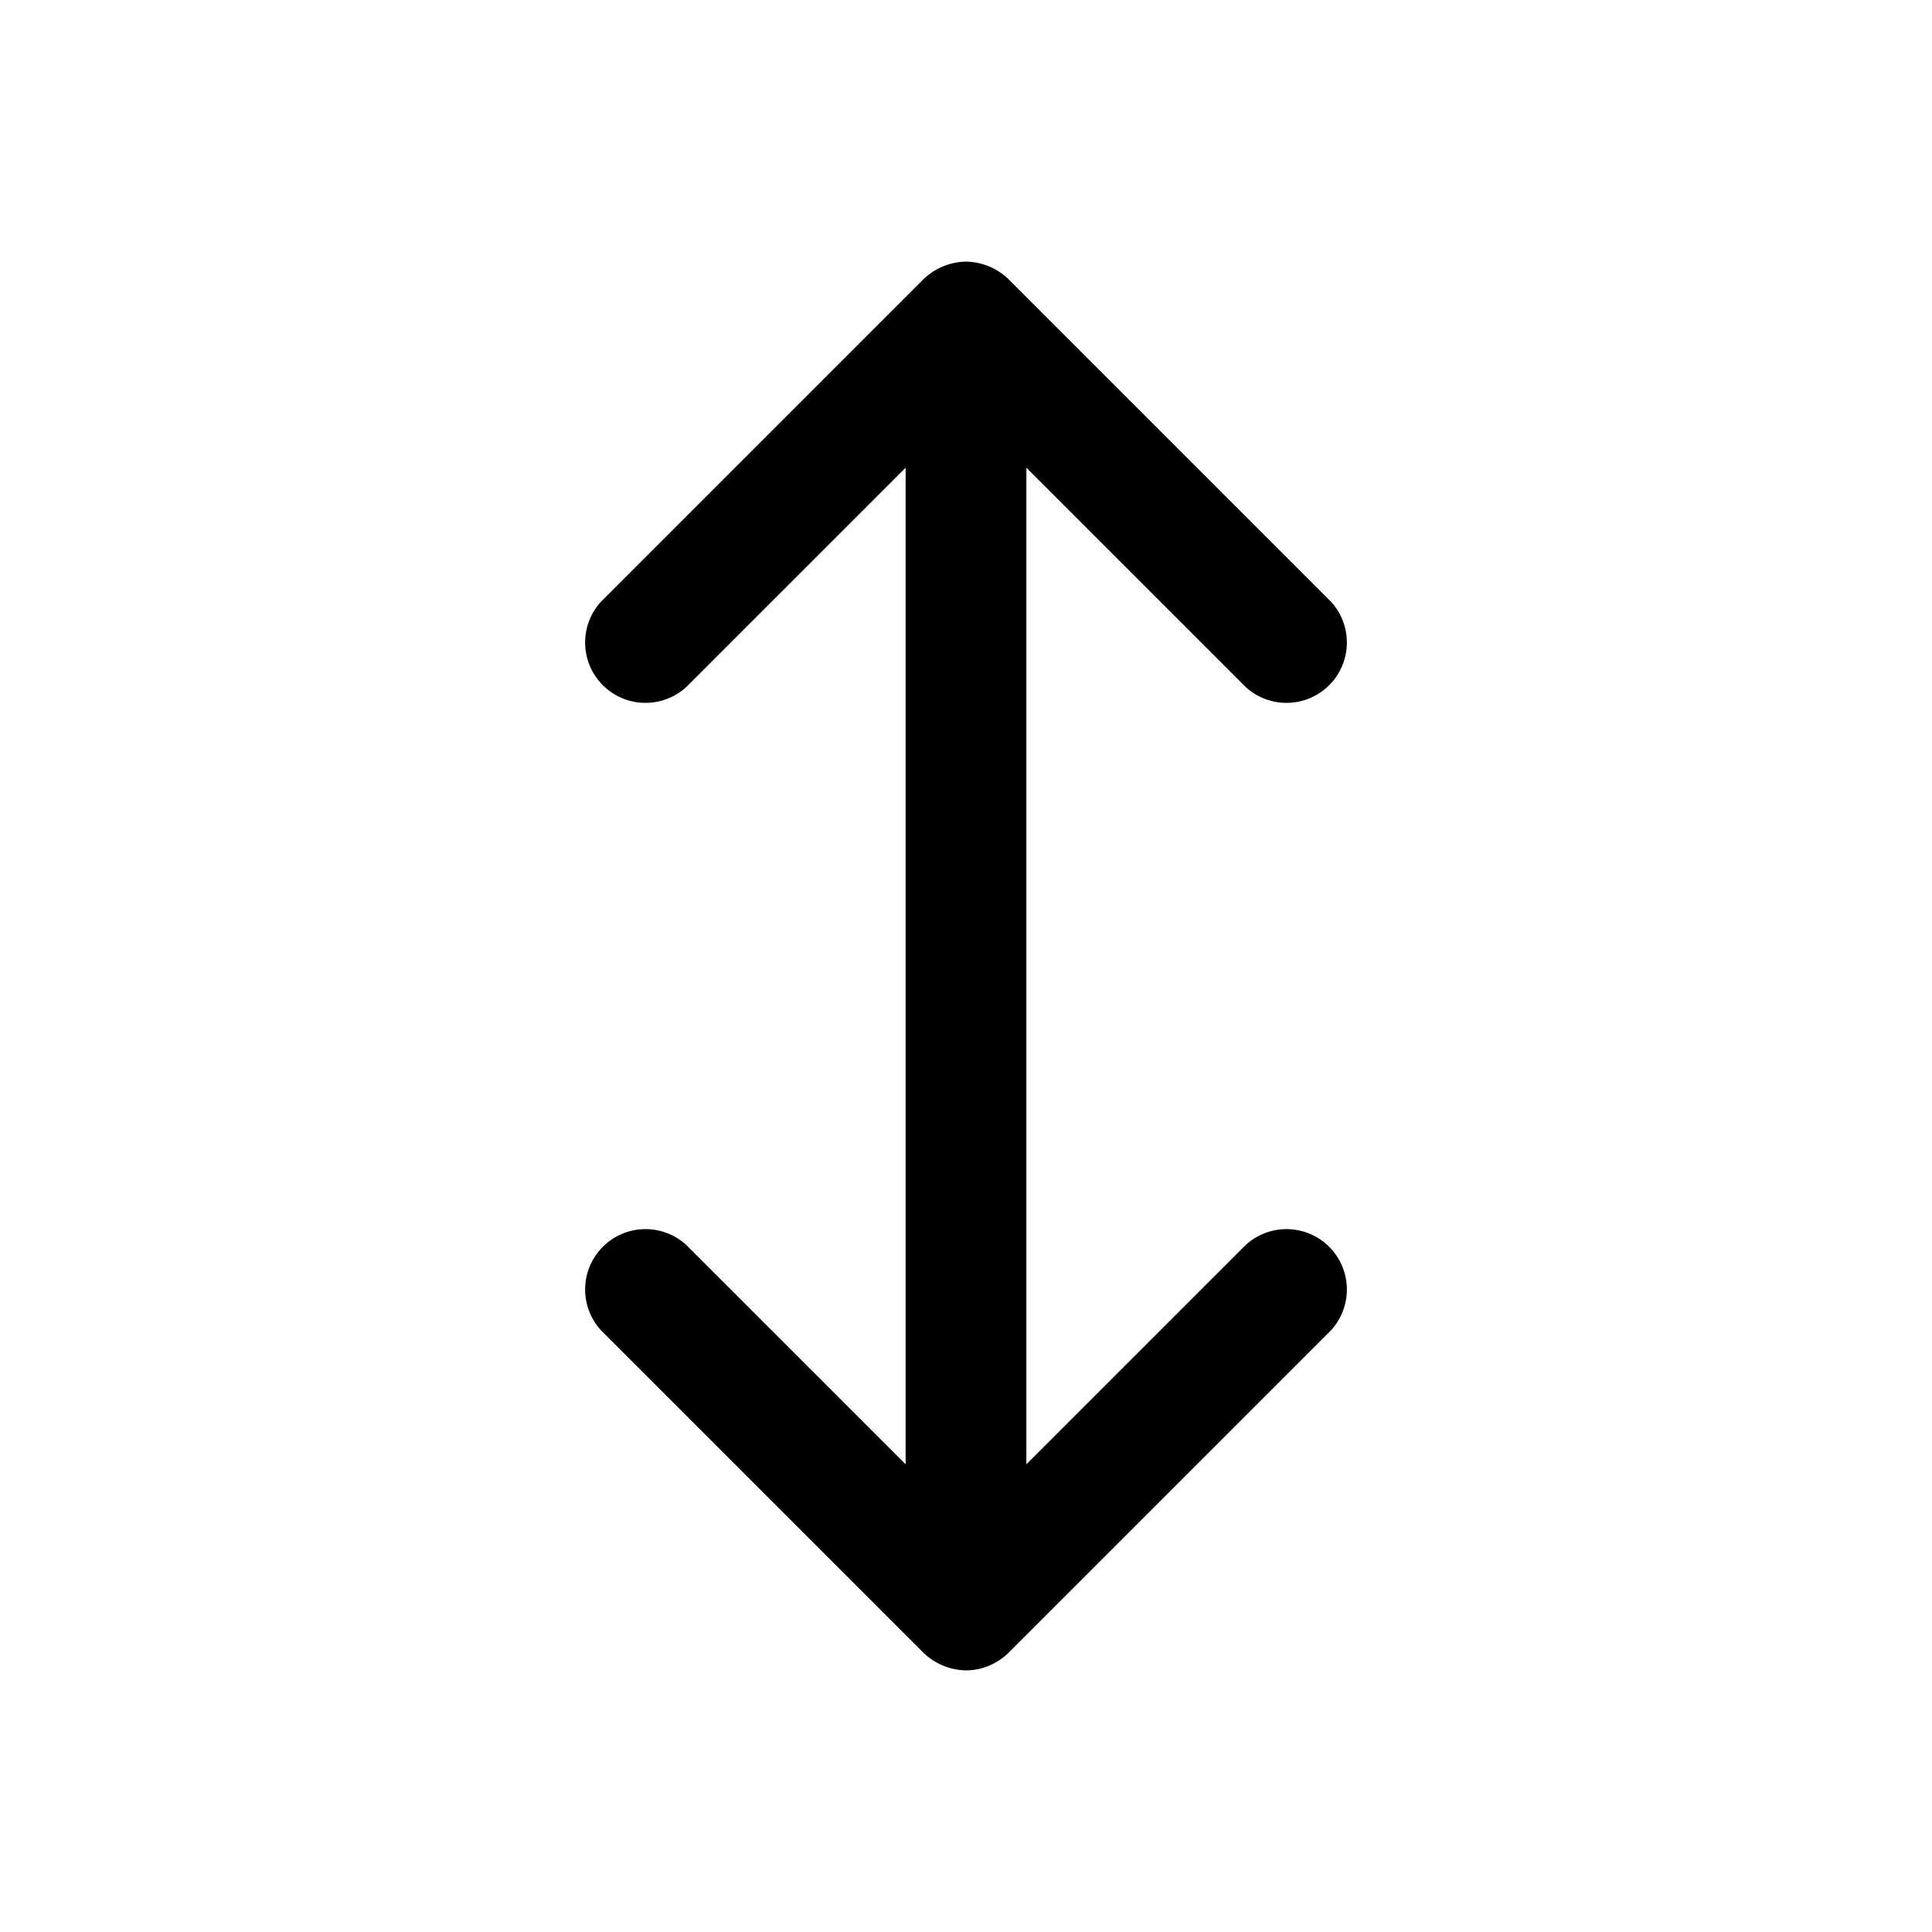 <svg viewBox="0 0 24 24" fill="none" xmlns="http://www.w3.org/2000/svg"><path d="M12.29 20.69a.78.78 0 0 0 .24-.16l4-4a.75.75 0 0 0-1.06-1.06l-2.72 2.72V5.81l2.72 2.72a.75.75 0 0 0 1.06-1.06l-4-4a.779.779 0 0 0-.53-.22.781.781 0 0 0-.53.22l-4 4a.75.75 0 0 0 1.06 1.06l2.72-2.72v12.38l-2.72-2.72a.75.75 0 0 0-1.06 1.06l4 4a.782.782 0 0 0 .53.22c.1 0 .198-.02.29-.06z" fill="currentColor"/></svg>